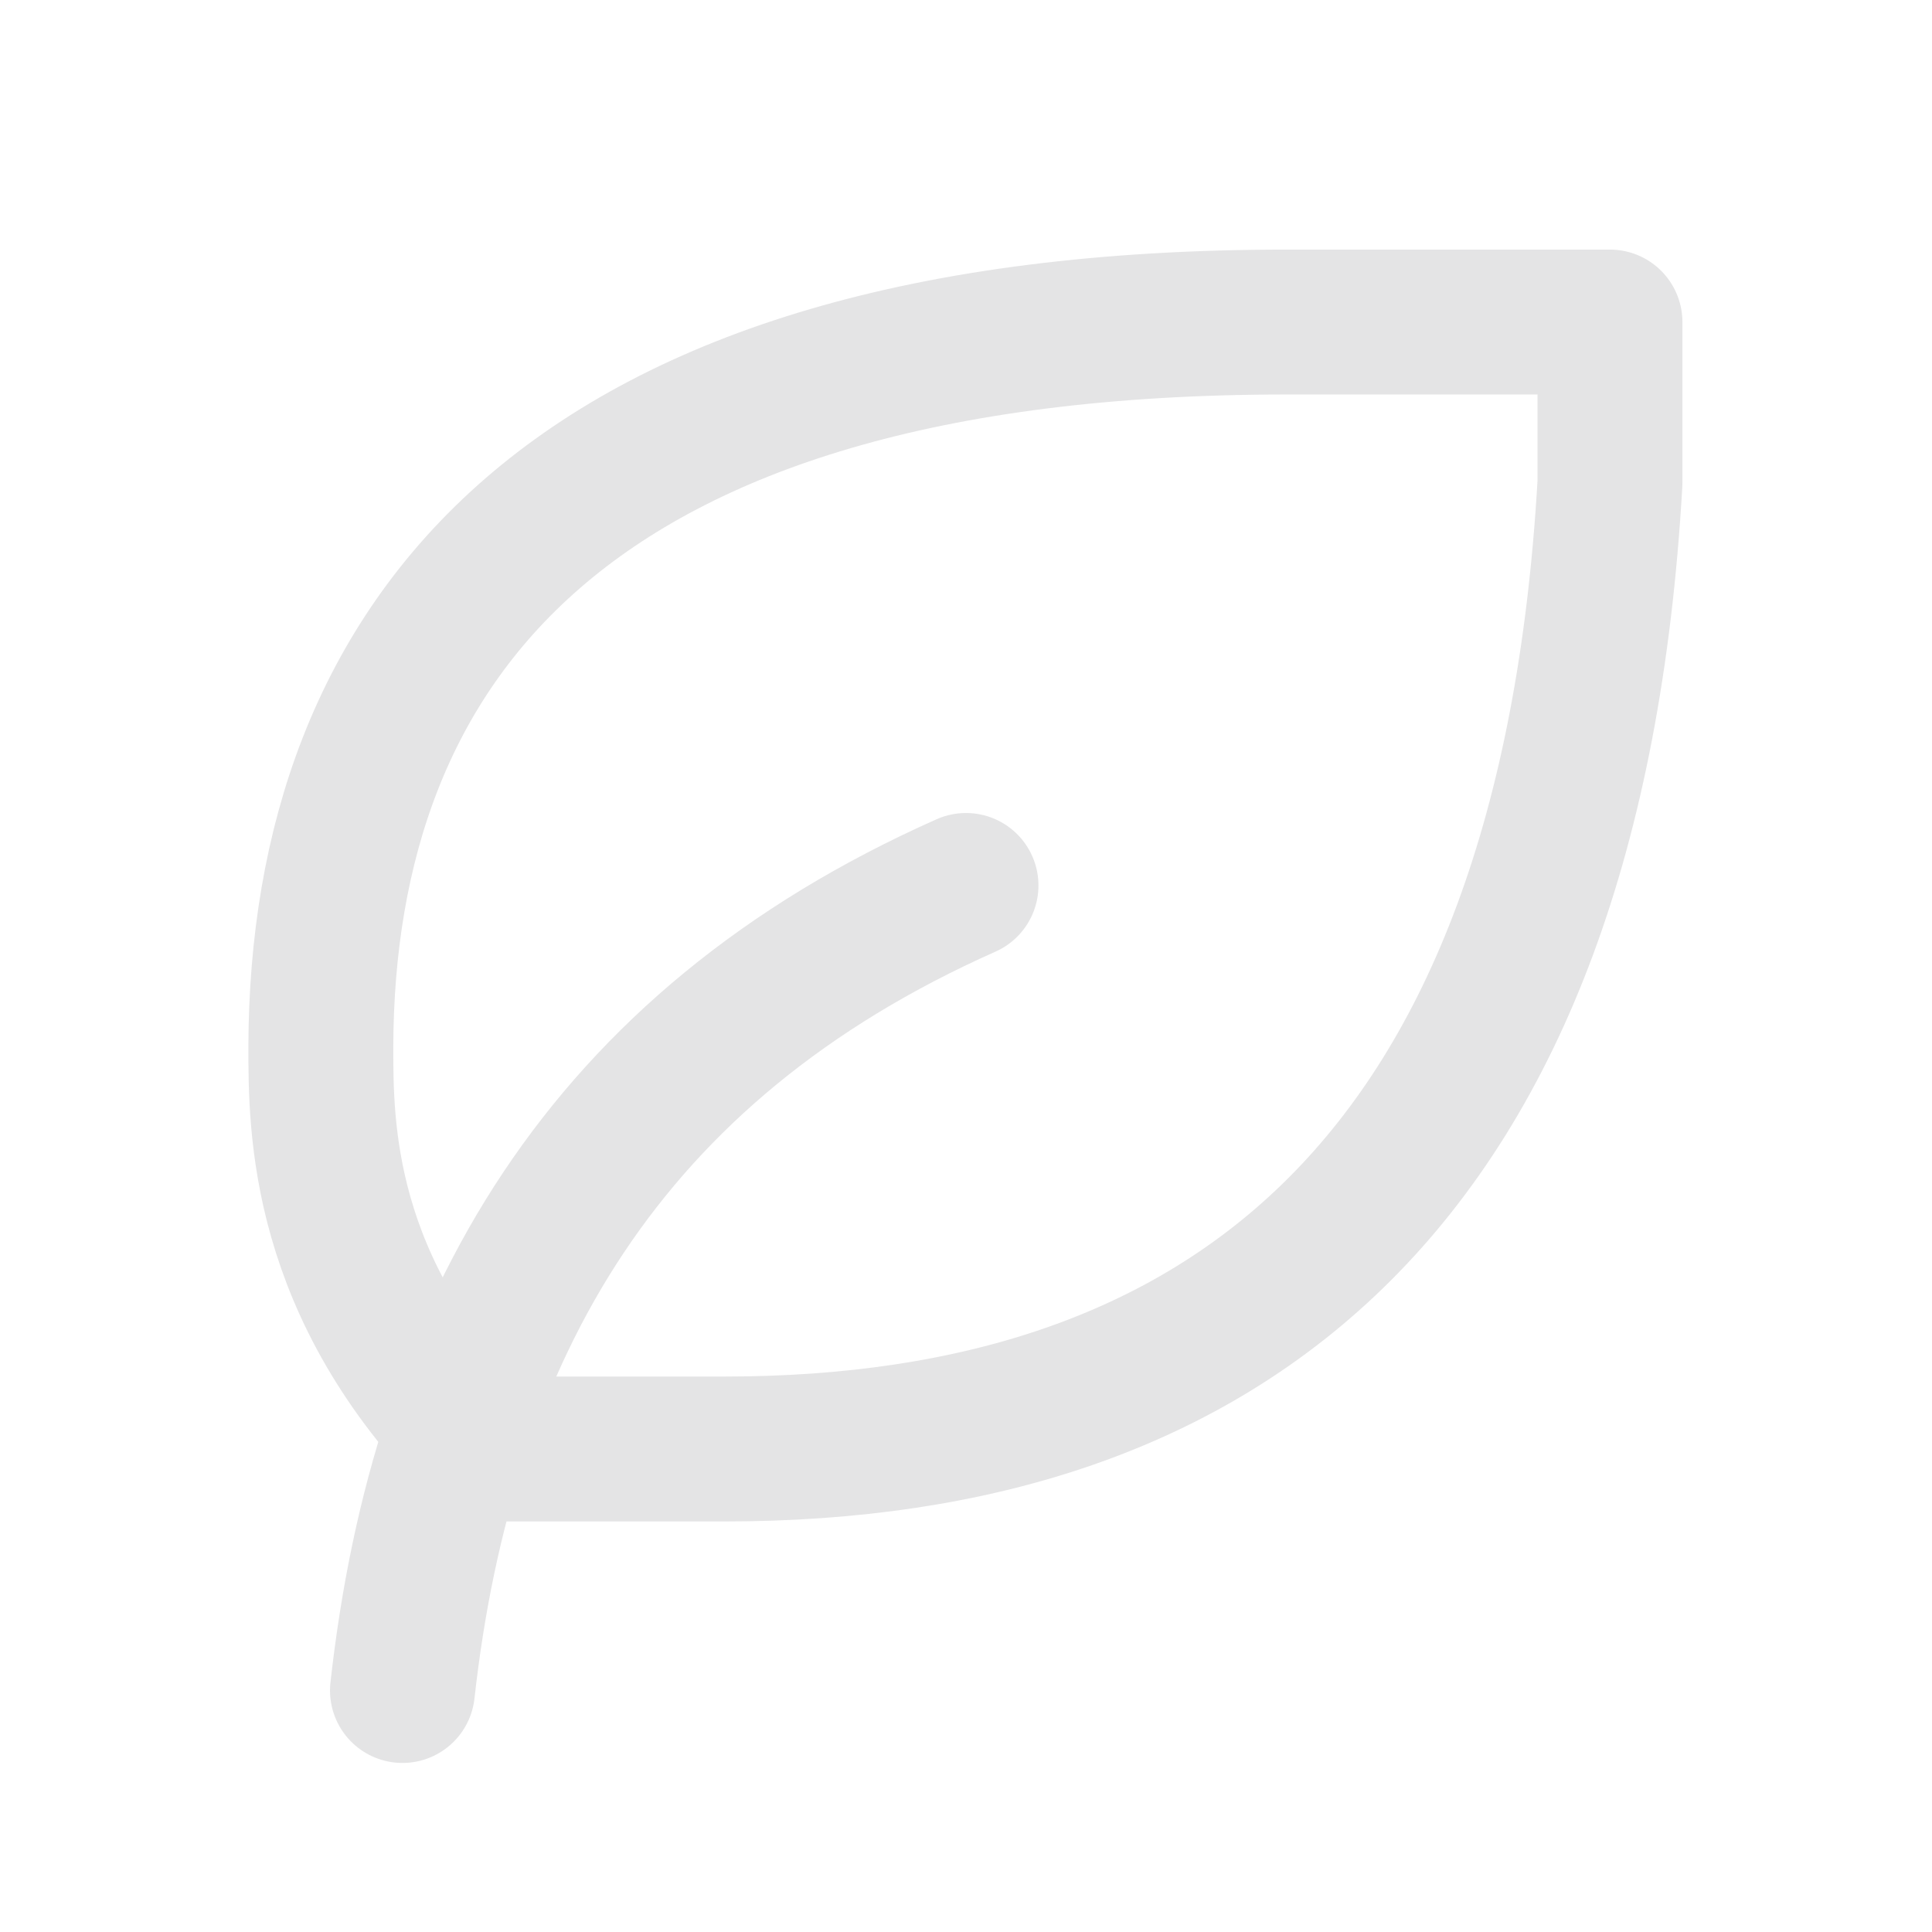 <svg width="16" height="16" viewBox="0 0 16 16" fill="none" xmlns="http://www.w3.org/2000/svg">
<g clip-path="url(#clip0_179_2139)">
<path d="M3.333 14C3.667 11 5 8.667 8 7.333" stroke="#E4E4E5" stroke-width="1.2" stroke-linecap="round" stroke-linejoin="round"/>
<path d="M6 12C10.145 12 13 9.808 13.333 4V2.667H10.657C4.657 2.667 2.667 5.333 2.657 8.667C2.657 9.333 2.657 10.667 3.991 12H5.991H6Z" stroke="#E4E4E5" stroke-width="1.2" stroke-linecap="round" stroke-linejoin="round"/>
</g>
<defs>
<clipPath id="clip0_179_2139">
<rect width="16" height="16" fill="white"/>
</clipPath>
</defs>
</svg>
